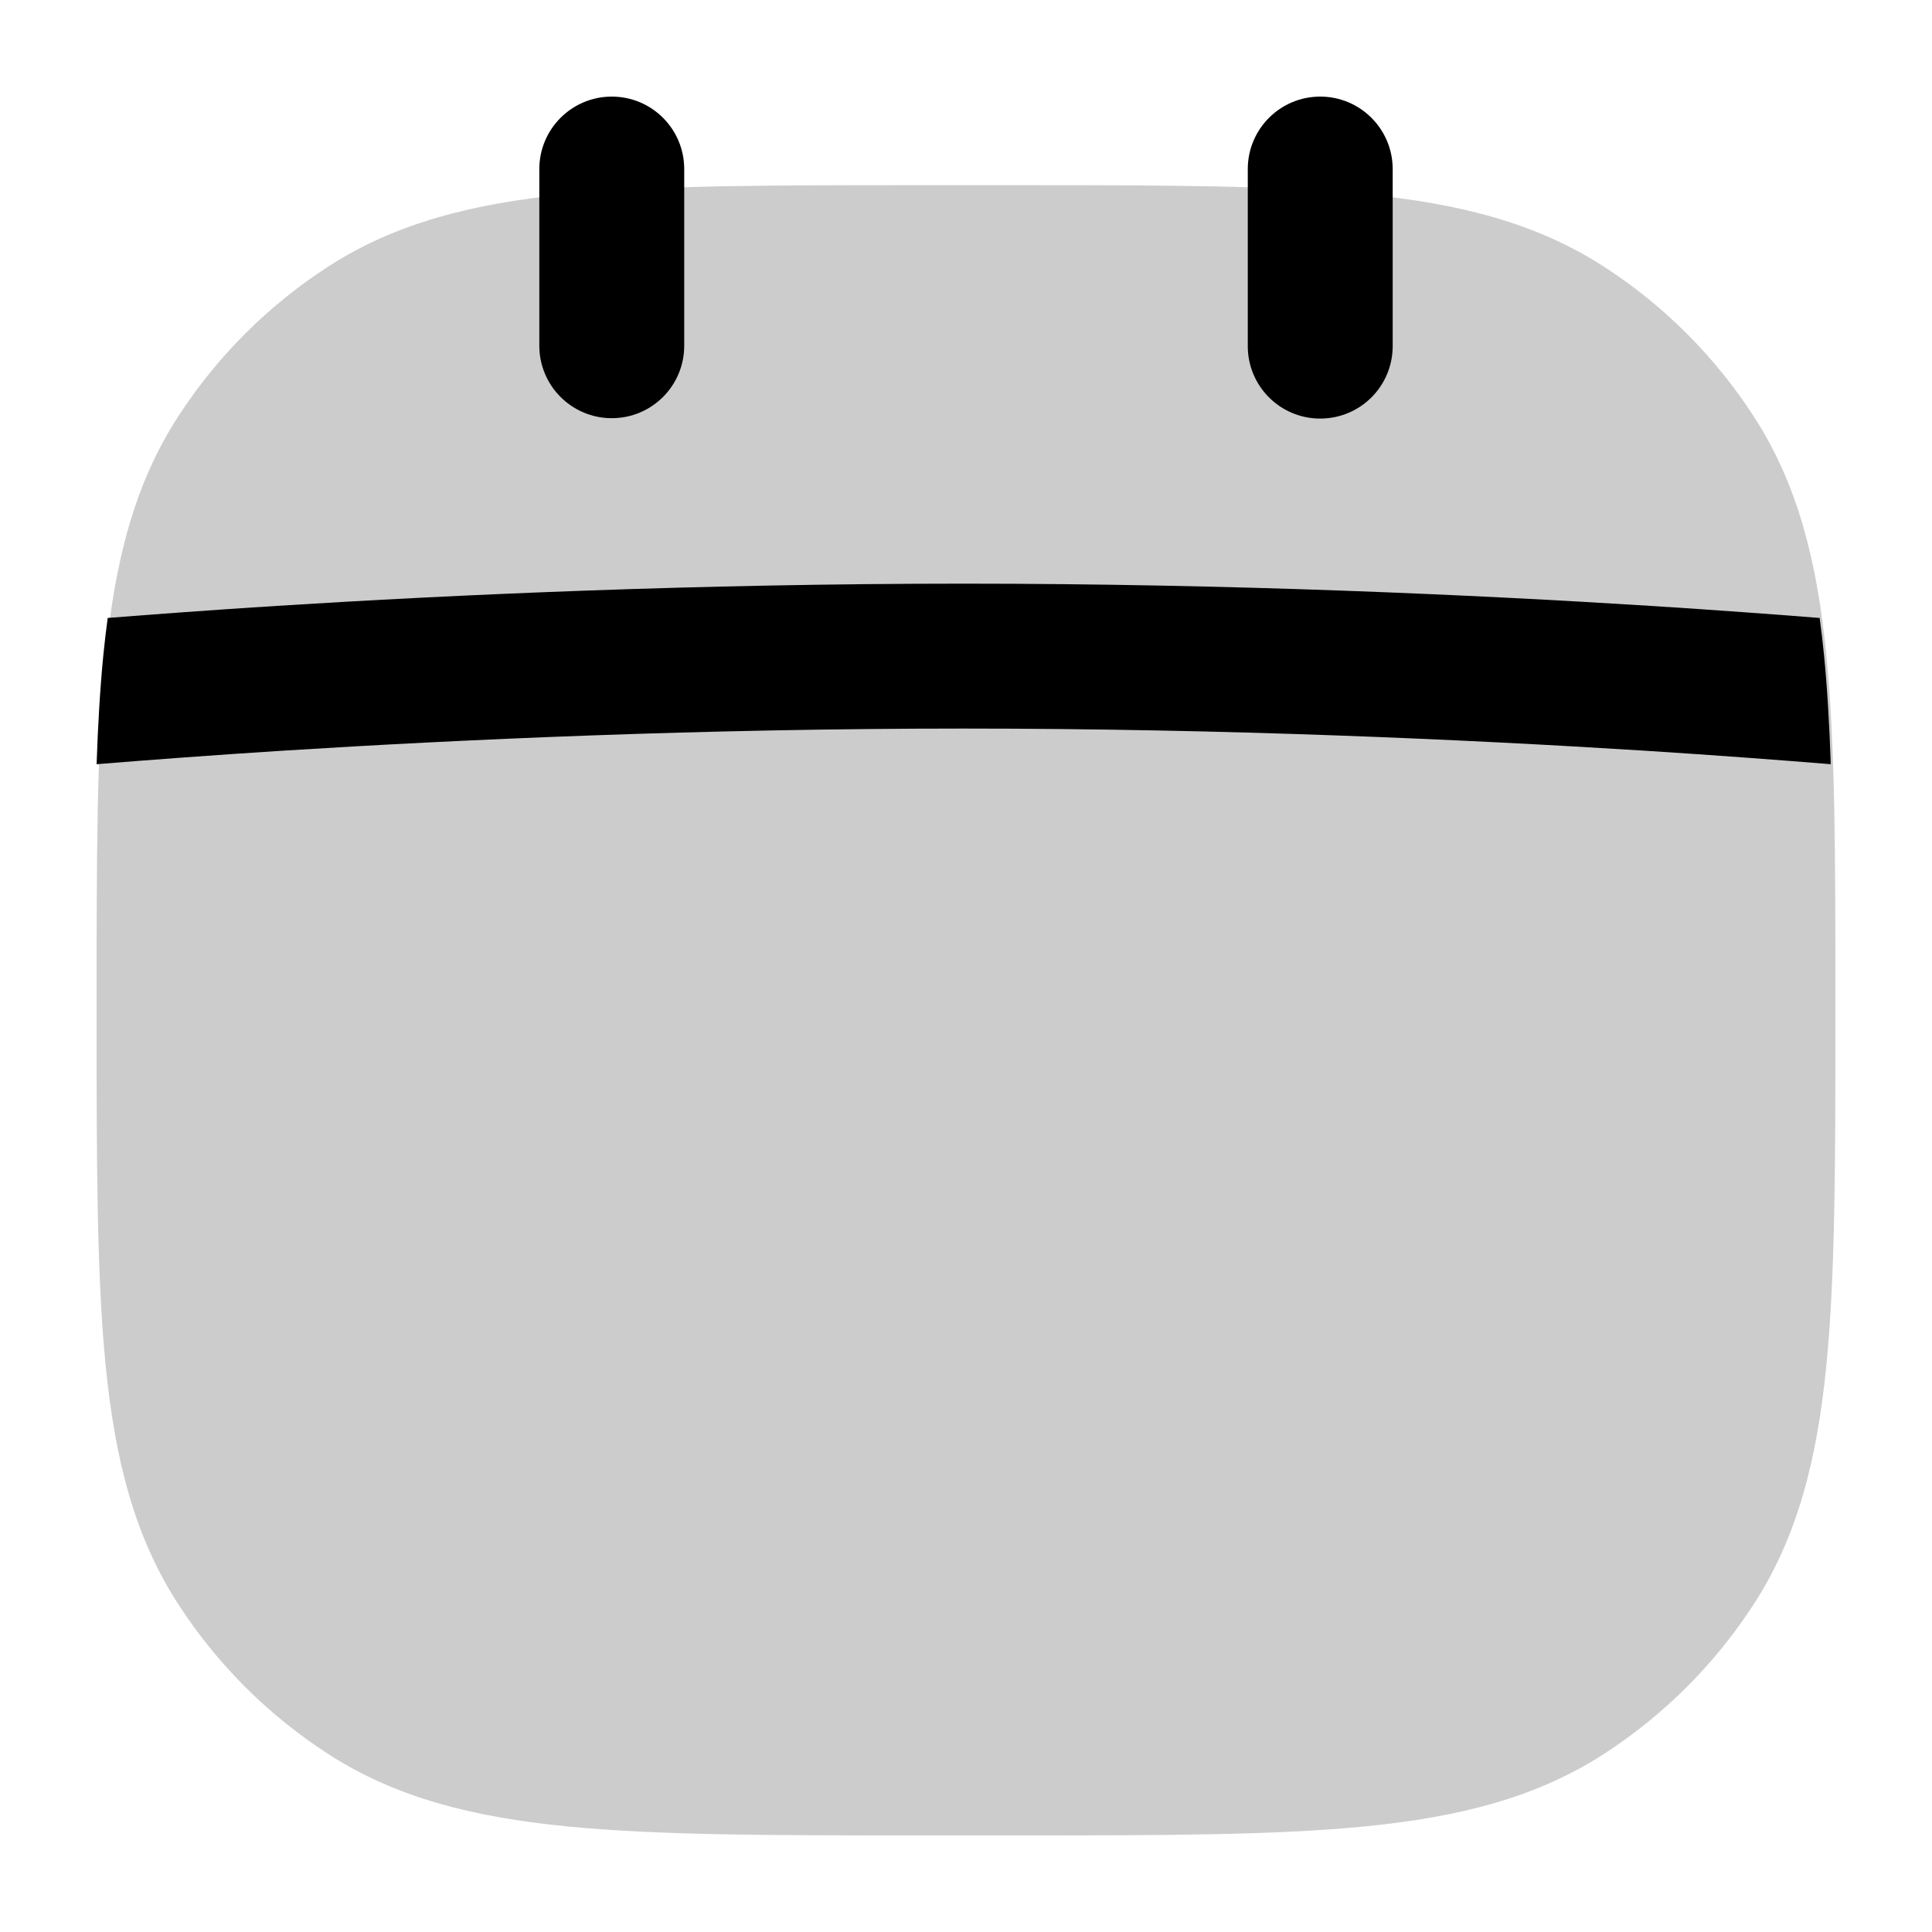 <svg
  xmlns="http://www.w3.org/2000/svg"
  width="20"
  height="20"
  viewBox="0 0 20 20"
  fill="none"
>
  <path
    d="M10.499 1.917H9.501C7.995 1.917 6.809 1.917 5.862 2.011C4.895 2.107 4.097 2.307 3.397 2.76C2.775 3.162 2.245 3.692 1.843 4.314C1.39 5.013 1.19 5.812 1.094 6.779C1 7.726 1 8.912 1 10.418V10.499C1 12.005 1 13.191 1.094 14.138C1.19 15.105 1.39 15.903 1.843 16.603C2.245 17.225 2.775 17.755 3.397 18.157C4.097 18.61 4.895 18.81 5.862 18.906C6.809 19 7.995 19 9.501 19H10.499C12.005 19 13.191 19 14.138 18.906C15.105 18.81 15.903 18.61 16.603 18.157C17.225 17.755 17.755 17.225 18.157 16.603C18.61 15.903 18.81 15.105 18.906 14.138C19 13.191 19 12.005 19 10.499V10.418C19 8.912 19 7.726 18.906 6.779C18.81 5.812 18.61 5.013 18.157 4.314C17.755 3.692 17.225 3.162 16.603 2.76C15.903 2.307 15.105 2.107 14.138 2.011C13.191 1.917 12.005 1.917 10.499 1.917Z"
    fill="currentColor"
    fill-opacity="0.2"
  />
  <path
    fill-rule="evenodd"
    clip-rule="evenodd"
    d="M6.333 1C6.748 1 7.083 1.336 7.083 1.75V3.579C7.083 3.993 6.748 4.329 6.333 4.329C5.919 4.329 5.583 3.993 5.583 3.579V1.75C5.583 1.336 5.919 1 6.333 1Z"
    fill="currentColor"
  />
  <path
    fill-rule="evenodd"
    clip-rule="evenodd"
    d="M13.667 1C14.081 1 14.417 1.336 14.417 1.75V3.583C14.417 3.998 14.081 4.333 13.667 4.333C13.252 4.333 12.917 3.998 12.917 3.583V1.75C12.917 1.336 13.252 1 13.667 1Z"
    fill="currentColor"
  />
  <path
    d="M18.837 6.397C18.368 6.36 17.776 6.316 17.086 6.272C15.262 6.157 12.746 6.042 9.976 6.042C7.206 6.042 4.69 6.157 2.866 6.272C2.175 6.316 1.584 6.36 1.115 6.397C1.098 6.522 1.083 6.649 1.07 6.779C1.036 7.124 1.014 7.5 1 7.911C1.492 7.871 2.158 7.82 2.961 7.769C4.762 7.656 7.246 7.542 9.976 7.542C12.706 7.542 15.19 7.656 16.991 7.769C17.794 7.82 18.46 7.871 18.952 7.911C18.938 7.5 18.916 7.124 18.882 6.779C18.869 6.649 18.854 6.522 18.837 6.397Z"
    fill="currentColor"
  />
</svg>
